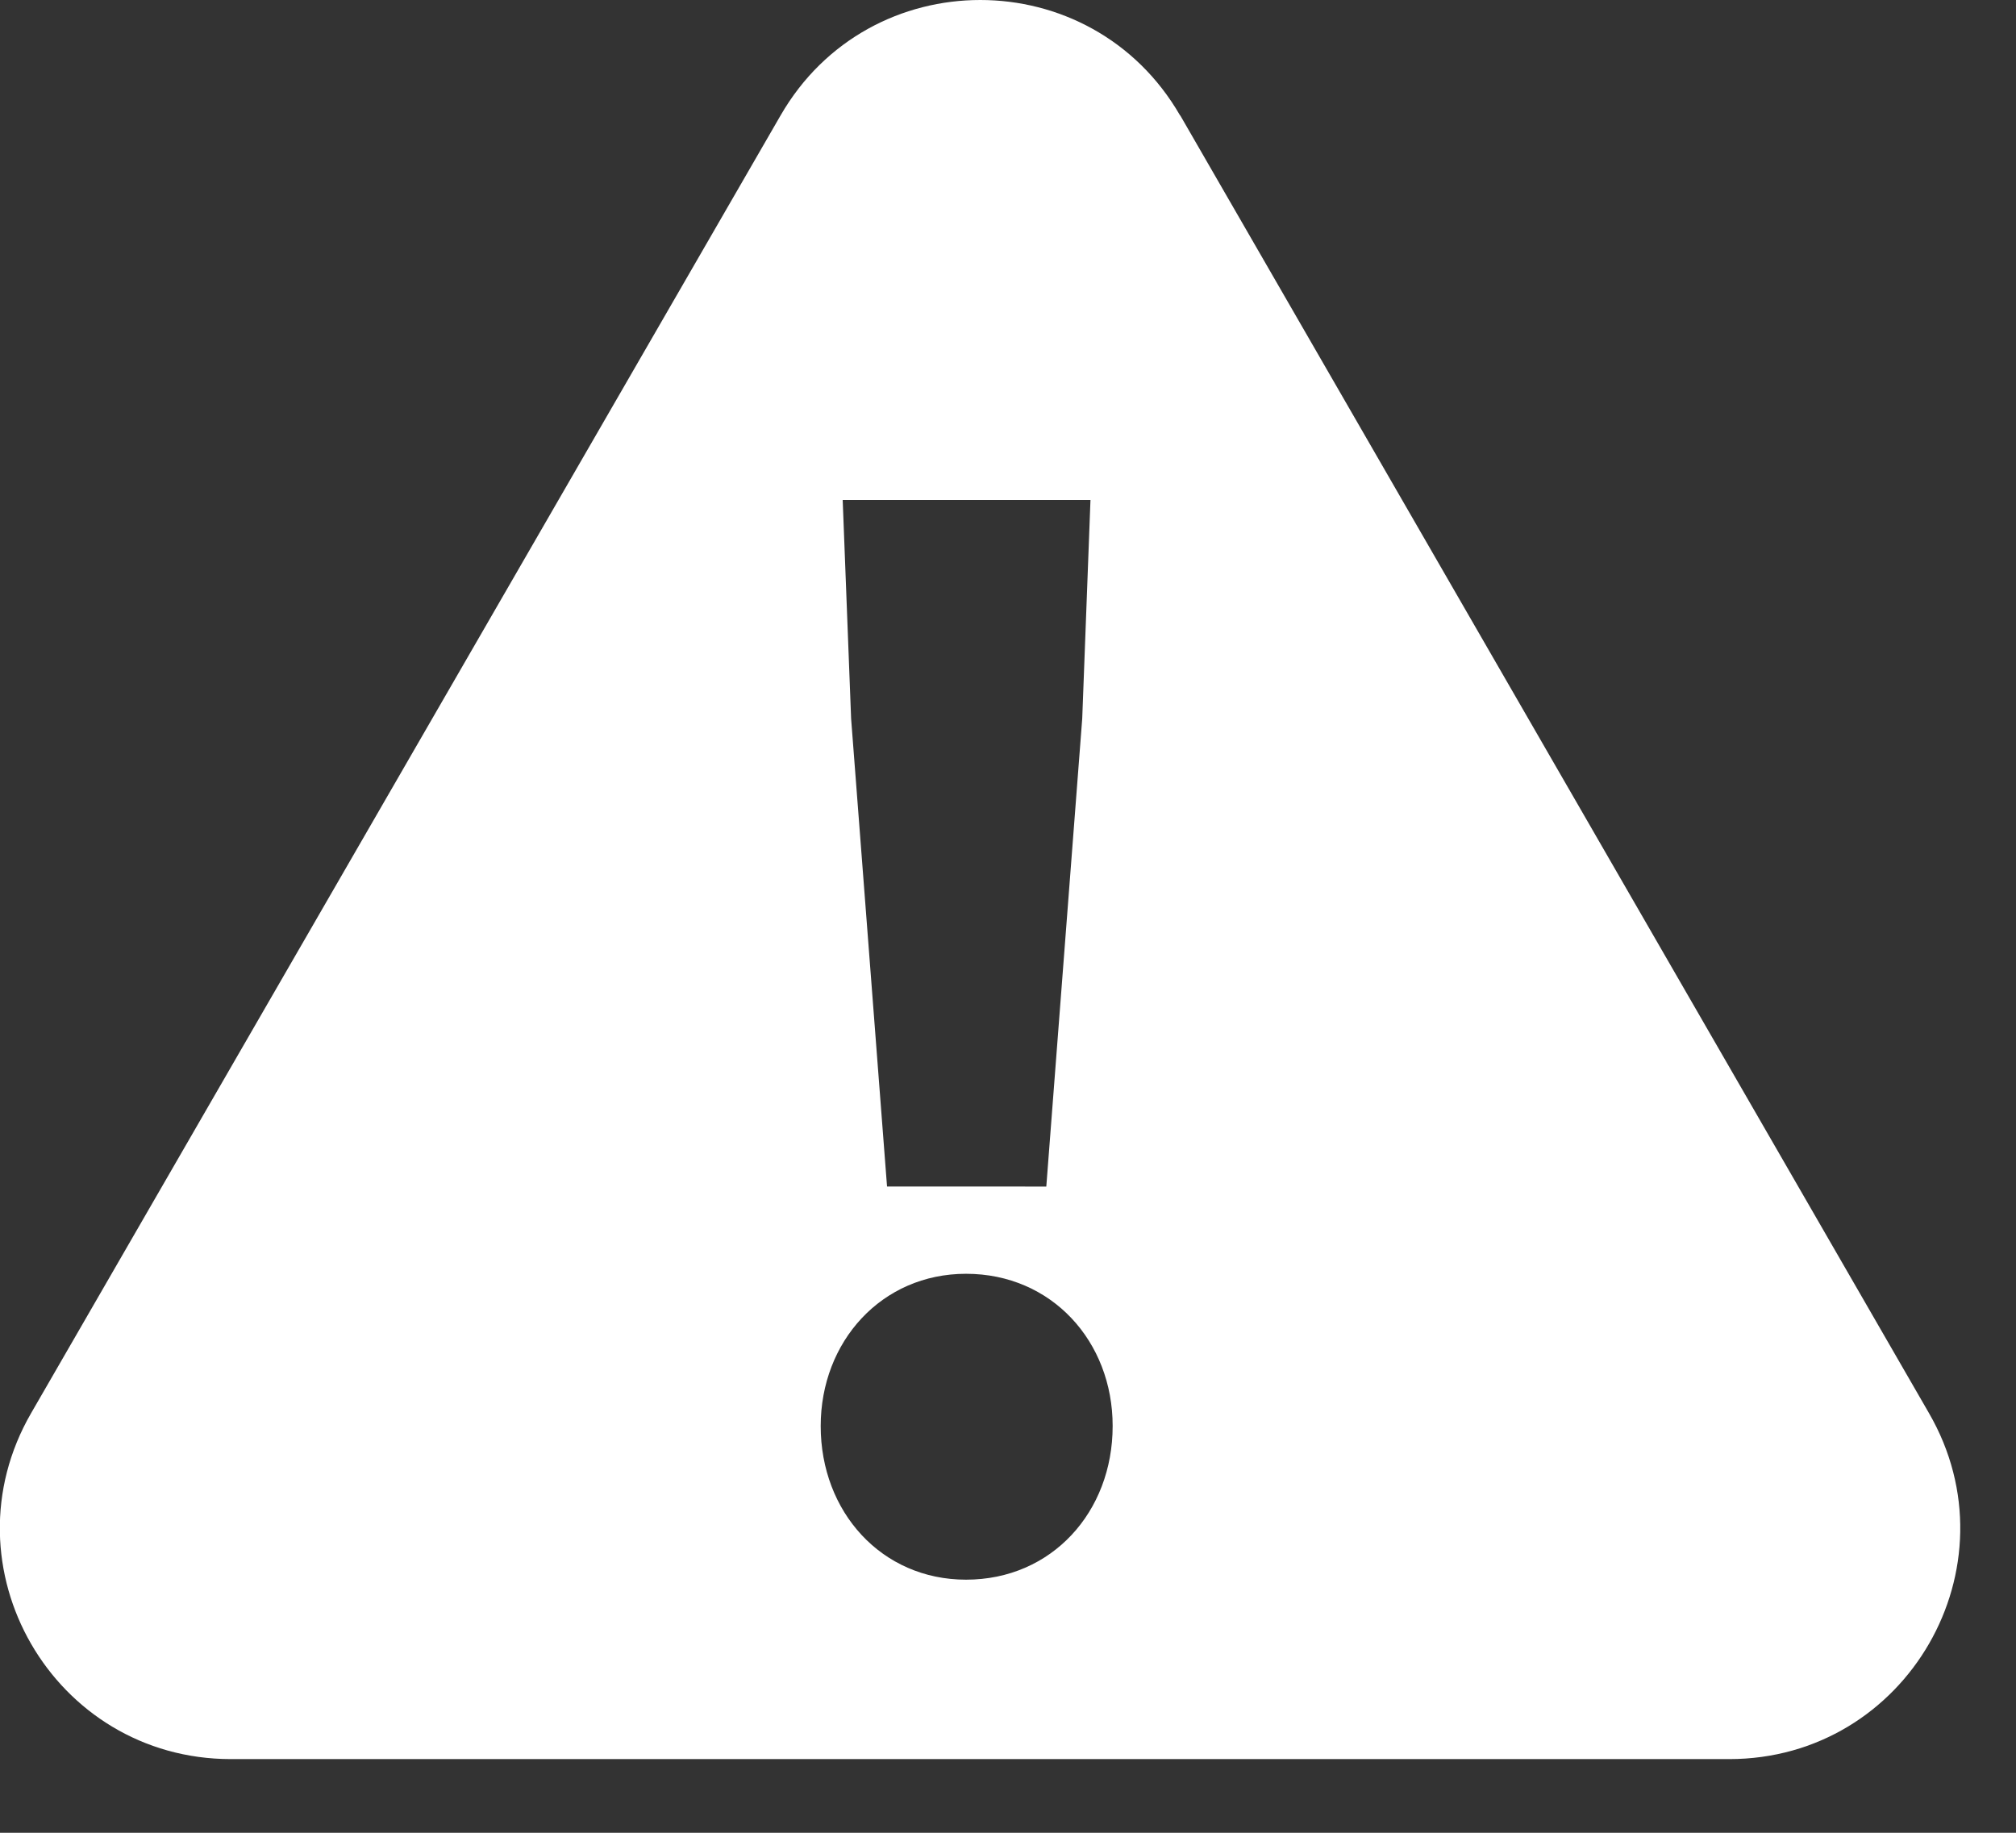 <svg xmlns="http://www.w3.org/2000/svg" width="11" height="10" fill="none" viewBox="0 0 11 10">
    <rect x="0" y="0" width="11" height="10" fill="#333333" stroke="none"/>
    <path fill="#fff" fill-rule="evenodd" d="M6.439.63c-.485-.84-1.696-.84-2.18 0L.17 7.71c-.485.839.12 1.888 1.09 1.888h8.175c.97 0 1.575-1.05 1.09-1.888L6.44.63zm-.73 5.844H4.84l-.196-2.553-.046-1.193H5.95l-.045 1.193-.196 2.553zm.362 1.307c0 .468-.332.838-.8.838-.461 0-.793-.37-.793-.838 0-.461.332-.831.793-.831.468 0 .8.37.8.83z" clip-rule="evenodd"/>
</svg>
